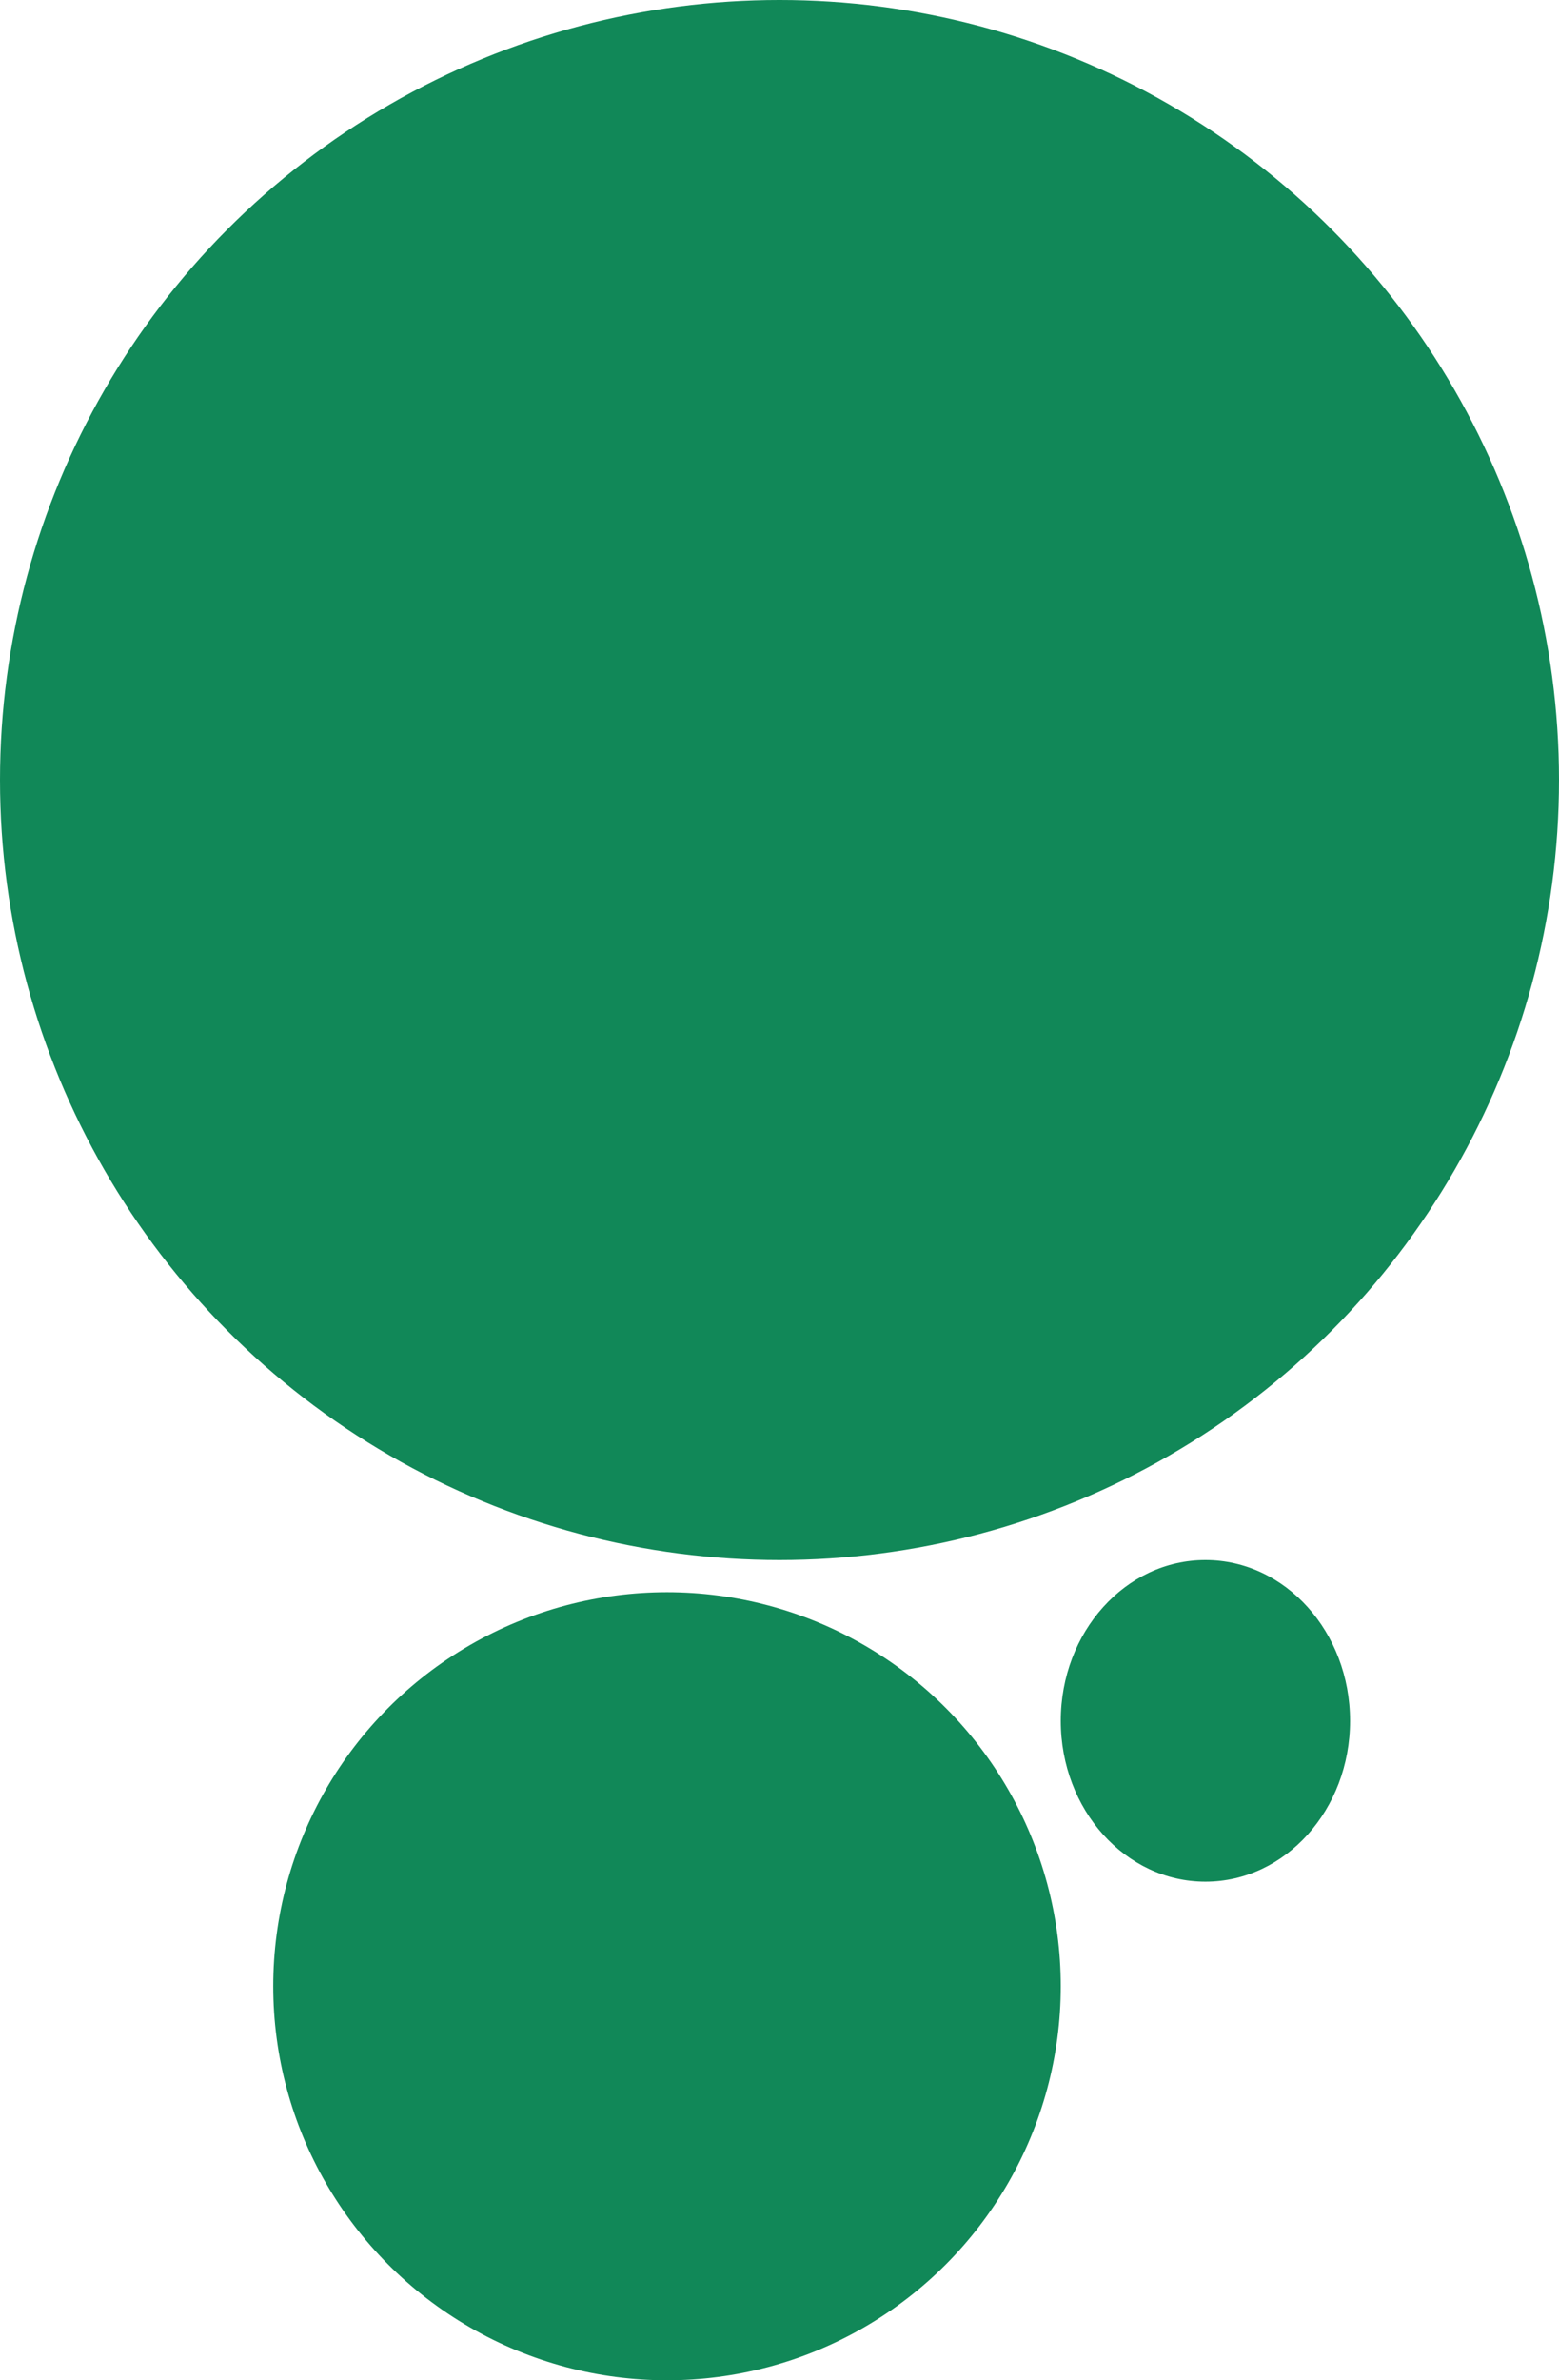 <svg width="97" height="148" viewBox="0 0 97 148" fill="none" xmlns="http://www.w3.org/2000/svg">
<circle cx="48.5" cy="48.5" r="48.5" fill="#118858"/>
<circle cx="41.5" cy="123.5" r="24.5" fill="#118858"/>
<path d="M84 107C84 112.523 79.971 117 75 117C70.029 117 66 112.523 66 107C66 101.477 70.029 97 75 97C79.971 97 84 101.477 84 107Z" fill="#118858"/>
</svg>
